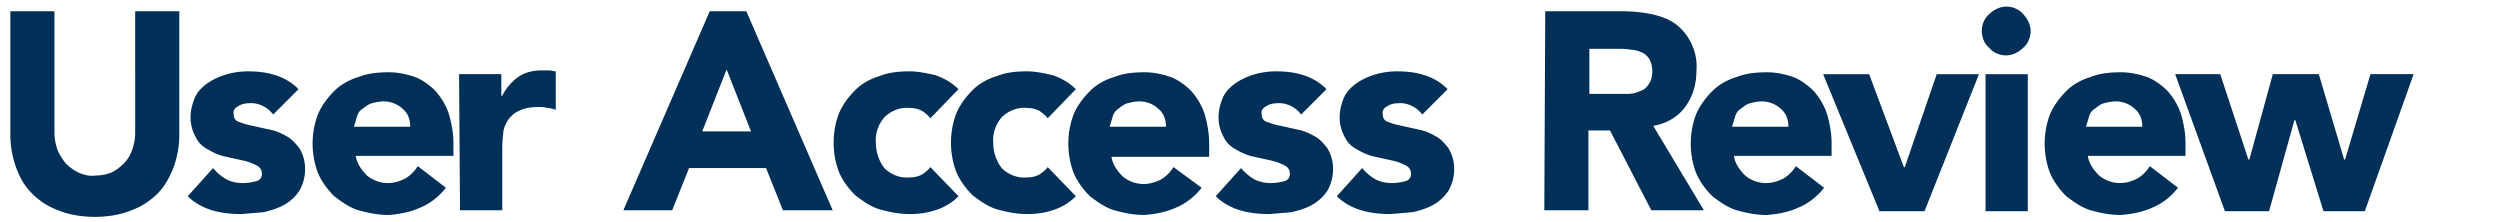 <svg xmlns="http://www.w3.org/2000/svg" width="266.3" height="23.7" xmlns:v="https://vecta.io/nano"><path d="M19.1 14.3a10.3 10.3 0 0 1-.6 3.5c-.4 1-.9 2-1.7 2.8S15.1 22 14 22.4c-1.2.5-2.6.7-3.9.7s-2.7-.2-3.9-.7c-1.1-.4-2-1-2.8-1.8s-1.3-1.7-1.7-2.8a10.3 10.3 0 0 1-.6-3.5V1.2h4.7v12.9c0 .6.1 1.2.3 1.8.2.5.5 1 .9 1.5a5.02 5.02 0 0 0 1.4 1c.5.2 1.1.4 1.7.3.6 0 1.2-.1 1.7-.3s1-.6 1.4-1 .7-.9.9-1.5.3-1.2.3-1.8V1.2h4.7v13.1h0zm10-2.1c-.6-.8-1.6-1.3-2.6-1.2-.4 0-.8.1-1.1.3-.4.2-.6.5-.5.9 0 .4.2.7.6.8.5.2.9.3 1.4.4l1.8.4c.6.1 1.3.4 1.8.7.6.3 1 .8 1.4 1.3.4.7.6 1.4.6 2.2s-.2 1.6-.6 2.3a4.63 4.63 0 0 1-1.6 1.5c-.7.4-1.4.6-2.2.8l-2.4.2c-1 0-2.1-.1-3.1-.4s-1.9-.8-2.6-1.5l2.7-3c.4.5.9.9 1.4 1.2.6.3 1.2.4 1.8.4.5 0 1-.1 1.4-.2s.6-.4.6-.8-.2-.7-.6-.9-.9-.4-1.4-.5l-1.8-.4c-.6-.1-1.3-.4-1.8-.7-.6-.3-1.1-.7-1.4-1.3-.4-.7-.6-1.4-.6-2.2s.2-1.5.5-2.2c.3-.6.8-1.1 1.4-1.5s1.3-.7 2-.9a8.33 8.33 0 0 1 2.2-.3c1 0 2 .1 2.9.4a5.79 5.79 0 0 1 2.5 1.5l-2.7 2.7zM47.5 20c-.7.9-1.7 1.7-2.7 2.1-1.1.5-2.2.7-3.4.8-1.1 0-2.1-.2-3.2-.5-1-.3-1.8-.9-2.6-1.5-.7-.7-1.3-1.5-1.7-2.4-.4-1-.6-2.1-.6-3.2s.2-2.2.6-3.2c.4-.9 1-1.7 1.7-2.4s1.6-1.2 2.6-1.5c1-.4 2.1-.5 3.2-.5 1 0 1.9.2 2.8.5.8.3 1.6.9 2.2 1.5.6.7 1.1 1.5 1.4 2.4.3 1 .5 2.1.5 3.1v1.4H37.9c.1.8.6 1.5 1.2 2.1.6.5 1.4.8 2.2.8.7 0 1.3-.2 1.9-.5a4.04 4.04 0 0 0 1.3-1.3l3 2.3zm-3.8-6.5c0-.7-.2-1.4-.8-1.9-.5-.5-1.3-.8-2-.8-.5 0-.9.1-1.3.2s-.7.4-1 .6-.5.5-.6.9l-.3 1h6zm5.2-5.6h4.5v2.3h.1a5.51 5.51 0 0 1 1.7-2c.7-.5 1.6-.7 2.5-.7h.8c.2 0 .5.1.7.1v4.1c-.3-.1-.6-.2-.9-.2-.3-.1-.6-.1-1-.1-.7 0-1.4.1-2 .4-.5.2-.9.6-1.2 1-.3.5-.5 1-.5 1.5-.1.7-.1 1.3-.1 2v6.1H49l-.1-14.5zm26.7-6.7h3.9l9.2 21.2h-5.3l-1.8-4.5h-8.2l-1.8 4.5h-5.2l9.2-21.2zm1.8 6.2L74.8 14H80l-2.6-6.6zm21.7 5.2c-.2-.3-.6-.6-.9-.8-.4-.2-.8-.3-1.3-.3-1-.1-2 .3-2.7 1-.6.7-1 1.7-.9 2.7 0 1 .3 1.9.9 2.7.7.7 1.7 1.1 2.7 1 .5 0 .9-.1 1.3-.3.3-.2.7-.5.9-.8l3 3.1a5.79 5.79 0 0 1-2.5 1.5c-.9.3-1.8.4-2.7.4-1.1 0-2.1-.2-3.2-.5-1-.3-1.8-.9-2.6-1.5-.7-.7-1.3-1.5-1.7-2.4-.4-1-.6-2.1-.6-3.2s.2-2.2.6-3.2c.4-.9 1-1.7 1.7-2.4s1.6-1.2 2.6-1.5c1-.4 2.1-.5 3.2-.5.9 0 1.8.2 2.7.4.9.3 1.8.8 2.5 1.5l-3 3.1zm12.5 0c-.2-.3-.6-.6-.9-.8-.4-.2-.8-.3-1.3-.3-1-.1-2 .3-2.7 1-.6.7-1 1.7-.9 2.7 0 1 .3 1.9.9 2.7.7.7 1.7 1.1 2.7 1 .5 0 .9-.1 1.3-.3.3-.2.7-.5.9-.8l3 3.1a5.79 5.79 0 0 1-2.5 1.5c-.9.3-1.8.4-2.7.4-1.1 0-2.1-.2-3.2-.5-1-.3-1.8-.9-2.6-1.5-.7-.7-1.3-1.5-1.7-2.4-.4-1-.6-2.1-.6-3.2s.2-2.2.6-3.2c.4-.9 1-1.7 1.7-2.4s1.6-1.2 2.6-1.5c1-.4 2.1-.5 3.2-.5.9 0 1.8.2 2.7.4.9.3 1.8.8 2.5 1.5l-3 3.1zM128 20c-.7.9-1.7 1.7-2.7 2.1-1.1.5-2.2.7-3.4.8-1.1 0-2.1-.2-3.2-.5-1-.3-1.8-.9-2.6-1.5-.7-.7-1.3-1.5-1.7-2.4-.4-1-.6-2.1-.6-3.2s.2-2.2.6-3.2c.4-.9 1-1.7 1.7-2.4s1.6-1.2 2.6-1.5c1-.4 2.1-.5 3.2-.5 1 0 1.9.2 2.8.5.8.3 1.6.9 2.2 1.5.6.7 1.1 1.5 1.4 2.4.3 1 .5 2.1.5 3.2v1.4h-10.4c.1.8.6 1.5 1.2 2.1.6.5 1.4.8 2.2.8.7 0 1.3-.2 1.9-.5a4.04 4.04 0 0 0 1.3-1.3l3 2.2zm-3.8-6.5c0-.7-.2-1.4-.8-1.9-.5-.5-1.3-.8-2-.8-.5 0-.9.1-1.3.2s-.7.4-1 .6-.5.5-.6.9l-.3 1h6zm14.4-1.3c-.6-.8-1.6-1.3-2.6-1.2-.4 0-.8.1-1.1.3-.4.2-.6.5-.5.9 0 .4.2.7.6.8.5.2.9.3 1.4.4l1.8.4c.6.1 1.3.4 1.8.7.6.3 1 .8 1.4 1.3.4.7.6 1.4.6 2.2s-.2 1.6-.6 2.3a4.63 4.63 0 0 1-1.6 1.5c-.7.4-1.4.6-2.2.8l-2.4.2c-1 0-2.1-.1-3.1-.4s-1.9-.8-2.6-1.5l2.7-3c.4.5.9.9 1.4 1.2.6.3 1.2.4 1.8.4.5 0 1-.1 1.4-.2s.6-.4.6-.8-.2-.7-.6-.9-.9-.4-1.4-.5l-1.8-.4c-.6-.1-1.3-.4-1.8-.7-.6-.3-1.1-.7-1.4-1.3-.4-.7-.6-1.4-.6-2.2s.2-1.5.5-2.2c.3-.6.8-1.1 1.4-1.5s1.3-.7 2-.9a8.33 8.33 0 0 1 2.2-.3c1 0 2 .1 2.9.4a5.79 5.79 0 0 1 2.5 1.5l-2.7 2.7zm12.9 0c-.6-.8-1.6-1.3-2.6-1.2-.4 0-.8.1-1.1.3-.4.2-.6.5-.5.9 0 .4.2.7.6.8.5.2.9.3 1.4.4l1.8.4c.6.1 1.3.4 1.8.7.6.3 1 .8 1.4 1.3.4.7.6 1.4.6 2.2s-.2 1.6-.6 2.3a4.63 4.63 0 0 1-1.6 1.5c-.7.4-1.4.6-2.2.8l-2.4.2c-1 0-2.1-.1-3.1-.4s-1.9-.8-2.6-1.5l2.7-3c.4.5.9.9 1.4 1.2.6.3 1.2.4 1.8.4.5 0 1-.1 1.4-.2s.6-.4.6-.8-.2-.7-.6-.9-.9-.4-1.4-.5l-1.8-.4c-.6-.1-1.3-.4-1.8-.7-.6-.3-1.1-.7-1.4-1.3-.4-.7-.6-1.4-.6-2.2s.2-1.5.5-2.2c.3-.6.8-1.1 1.4-1.5s1.3-.7 2-.9a8.33 8.33 0 0 1 2.2-.3c1 0 2 .1 2.9.4a5.79 5.79 0 0 1 2.5 1.5l-2.7 2.7zm13.1-11h8.2a16.28 16.28 0 0 1 3.1.3c.9.2 1.8.5 2.5 1a5.51 5.51 0 0 1 1.7 2c.5 1 .7 2 .6 3.1 0 1.4-.4 2.7-1.2 3.8s-2.1 1.8-3.4 2l5.4 9h-5.6l-4.4-8.5h-2.3v8.5h-4.7l.1-21.2h0zm4.7 8.8h2.8 1.3a3.08 3.08 0 0 0 1.3-.3c.4-.1.7-.4.9-.7.3-.4.4-.9.4-1.4s-.1-.9-.3-1.3c-.2-.3-.5-.6-.8-.7-.4-.2-.8-.3-1.2-.3-.4-.1-.9-.1-1.3-.1h-3.1V10h0zm25 10c-.7.9-1.7 1.7-2.7 2.1-1.1.5-2.2.7-3.4.8-1.1 0-2.1-.2-3.2-.5-1-.3-1.8-.9-2.6-1.5-.7-.7-1.3-1.5-1.7-2.4-.4-1-.6-2.1-.6-3.2s.2-2.2.6-3.2c.4-.9 1-1.7 1.7-2.4s1.6-1.2 2.6-1.5c1-.4 2.1-.5 3.2-.5 1 0 1.9.2 2.8.5.8.3 1.6.9 2.2 1.5.6.7 1.1 1.5 1.4 2.4.3 1 .5 2.1.5 3.1v1.4h-10.4c.1.8.6 1.5 1.2 2.1.6.5 1.4.8 2.2.8.7 0 1.3-.2 1.9-.5a4.04 4.04 0 0 0 1.3-1.3l3 2.3zm-3.8-6.5c0-.7-.2-1.4-.8-1.9-.5-.5-1.3-.8-2-.8-.5 0-.9.1-1.3.2s-.7.4-1 .6-.5.5-.6.9l-.3 1h6zm3.7-5.6h4.9l3.7 9.9h.1l3.4-9.9h4.5L205 22.5h-4.8l-6-14.6zm17.3 0h4.5v14.6h-4.5V7.9zm-.4-4.6c0-.7.3-1.4.8-1.8.5-.5 1.2-.8 1.8-.8.7 0 1.4.3 1.8.8.5.5.8 1.2.8 1.8 0 .7-.3 1.4-.8 1.8-.5.5-1.2.8-1.8.8-.7 0-1.4-.3-1.8-.8-.5-.4-.8-1.1-.8-1.8h0zM232 20c-.7.9-1.7 1.7-2.7 2.1-1.1.5-2.2.7-3.4.8-1.1 0-2.1-.2-3.2-.5-1-.3-1.8-.9-2.6-1.5-.7-.7-1.3-1.5-1.7-2.4-.4-1-.6-2.1-.6-3.2s.2-2.2.6-3.2c.4-.9 1-1.7 1.7-2.4s1.6-1.2 2.6-1.5c1-.4 2.1-.5 3.2-.5 1 0 1.9.2 2.8.5.8.3 1.6.9 2.2 1.5.6.7 1.1 1.5 1.4 2.4.3 1 .5 2.1.5 3.1v1.4h-10.4c.1.8.6 1.5 1.2 2.1.6.5 1.4.8 2.2.8.7 0 1.3-.2 1.9-.5a4.04 4.04 0 0 0 1.3-1.3l3 2.3zm-3.8-6.5c0-.7-.2-1.4-.8-1.9-.5-.5-1.3-.8-2-.8-.5 0-.9.1-1.3.2s-.7.4-1 .6-.5.5-.6.9l-.3 1h6zm3.5-5.6h4.8l3 9.1h.1l2.5-9.1h4.9l2.7 9.1h.1l2.7-9.1h4.6l-5.2 14.6h-4.4l-3-9.7h-.1l-2.7 9.7H237l-5.3-14.6z" fill="#003057"/></svg>